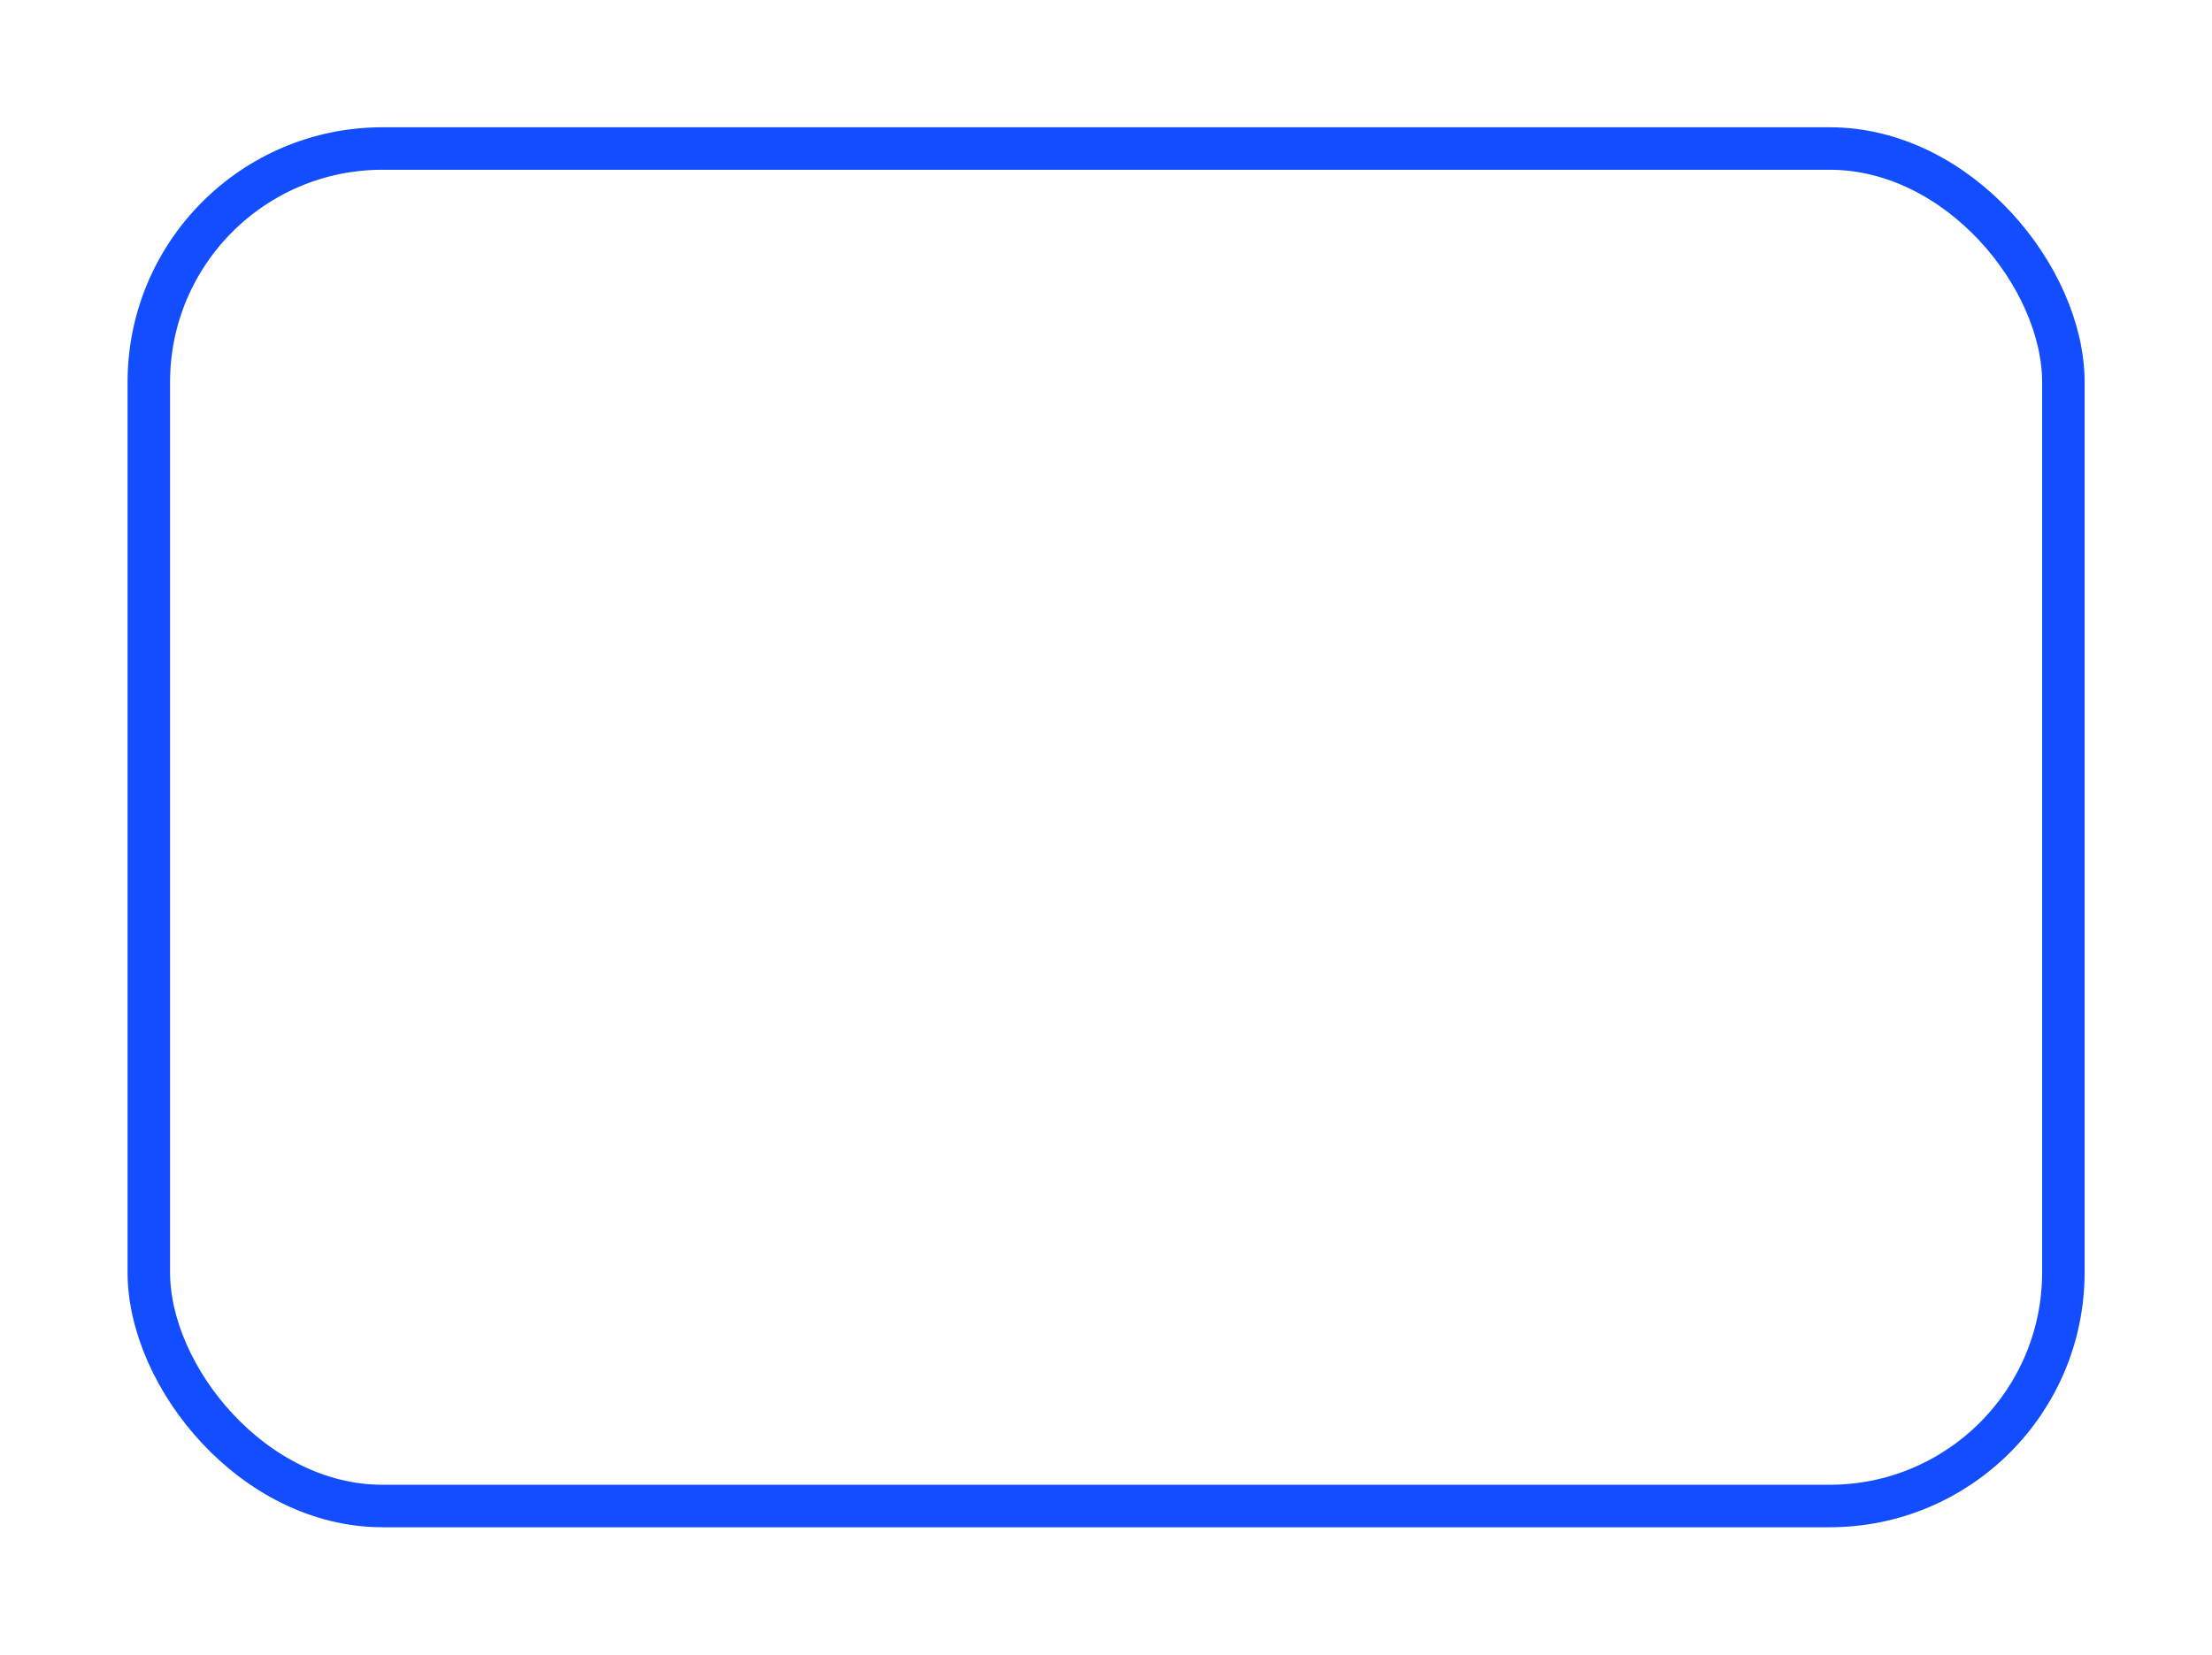 <svg xmlns="http://www.w3.org/2000/svg" xmlns:xlink="http://www.w3.org/1999/xlink" width="52.057" height="38.956" viewBox="0 0 52.057 38.956"><defs><style>.a{fill:#fff;stroke:#124dff;}.b{stroke:none;}.c{fill:none;}.d{filter:url(#a);}</style><filter id="a" x="0" y="0" width="52.057" height="38.956" filterUnits="userSpaceOnUse"><feOffset dx="1" dy="1" input="SourceAlpha"/><feGaussianBlur stdDeviation="1" result="b"/><feFlood flood-opacity="0.161"/><feComposite operator="in" in2="b"/><feComposite in="SourceGraphic"/></filter></defs><g transform="translate(-1195.428 -159.044)"><g class="d" transform="matrix(1, 0, 0, 1, 1195.43, 159.04)"><g class="a" transform="translate(2 2)"><rect class="b" width="46.057" height="32.956" rx="6"/><rect class="c" x="0.5" y="0.5" width="45.057" height="31.956" rx="5.5"/></g></g></g></svg>